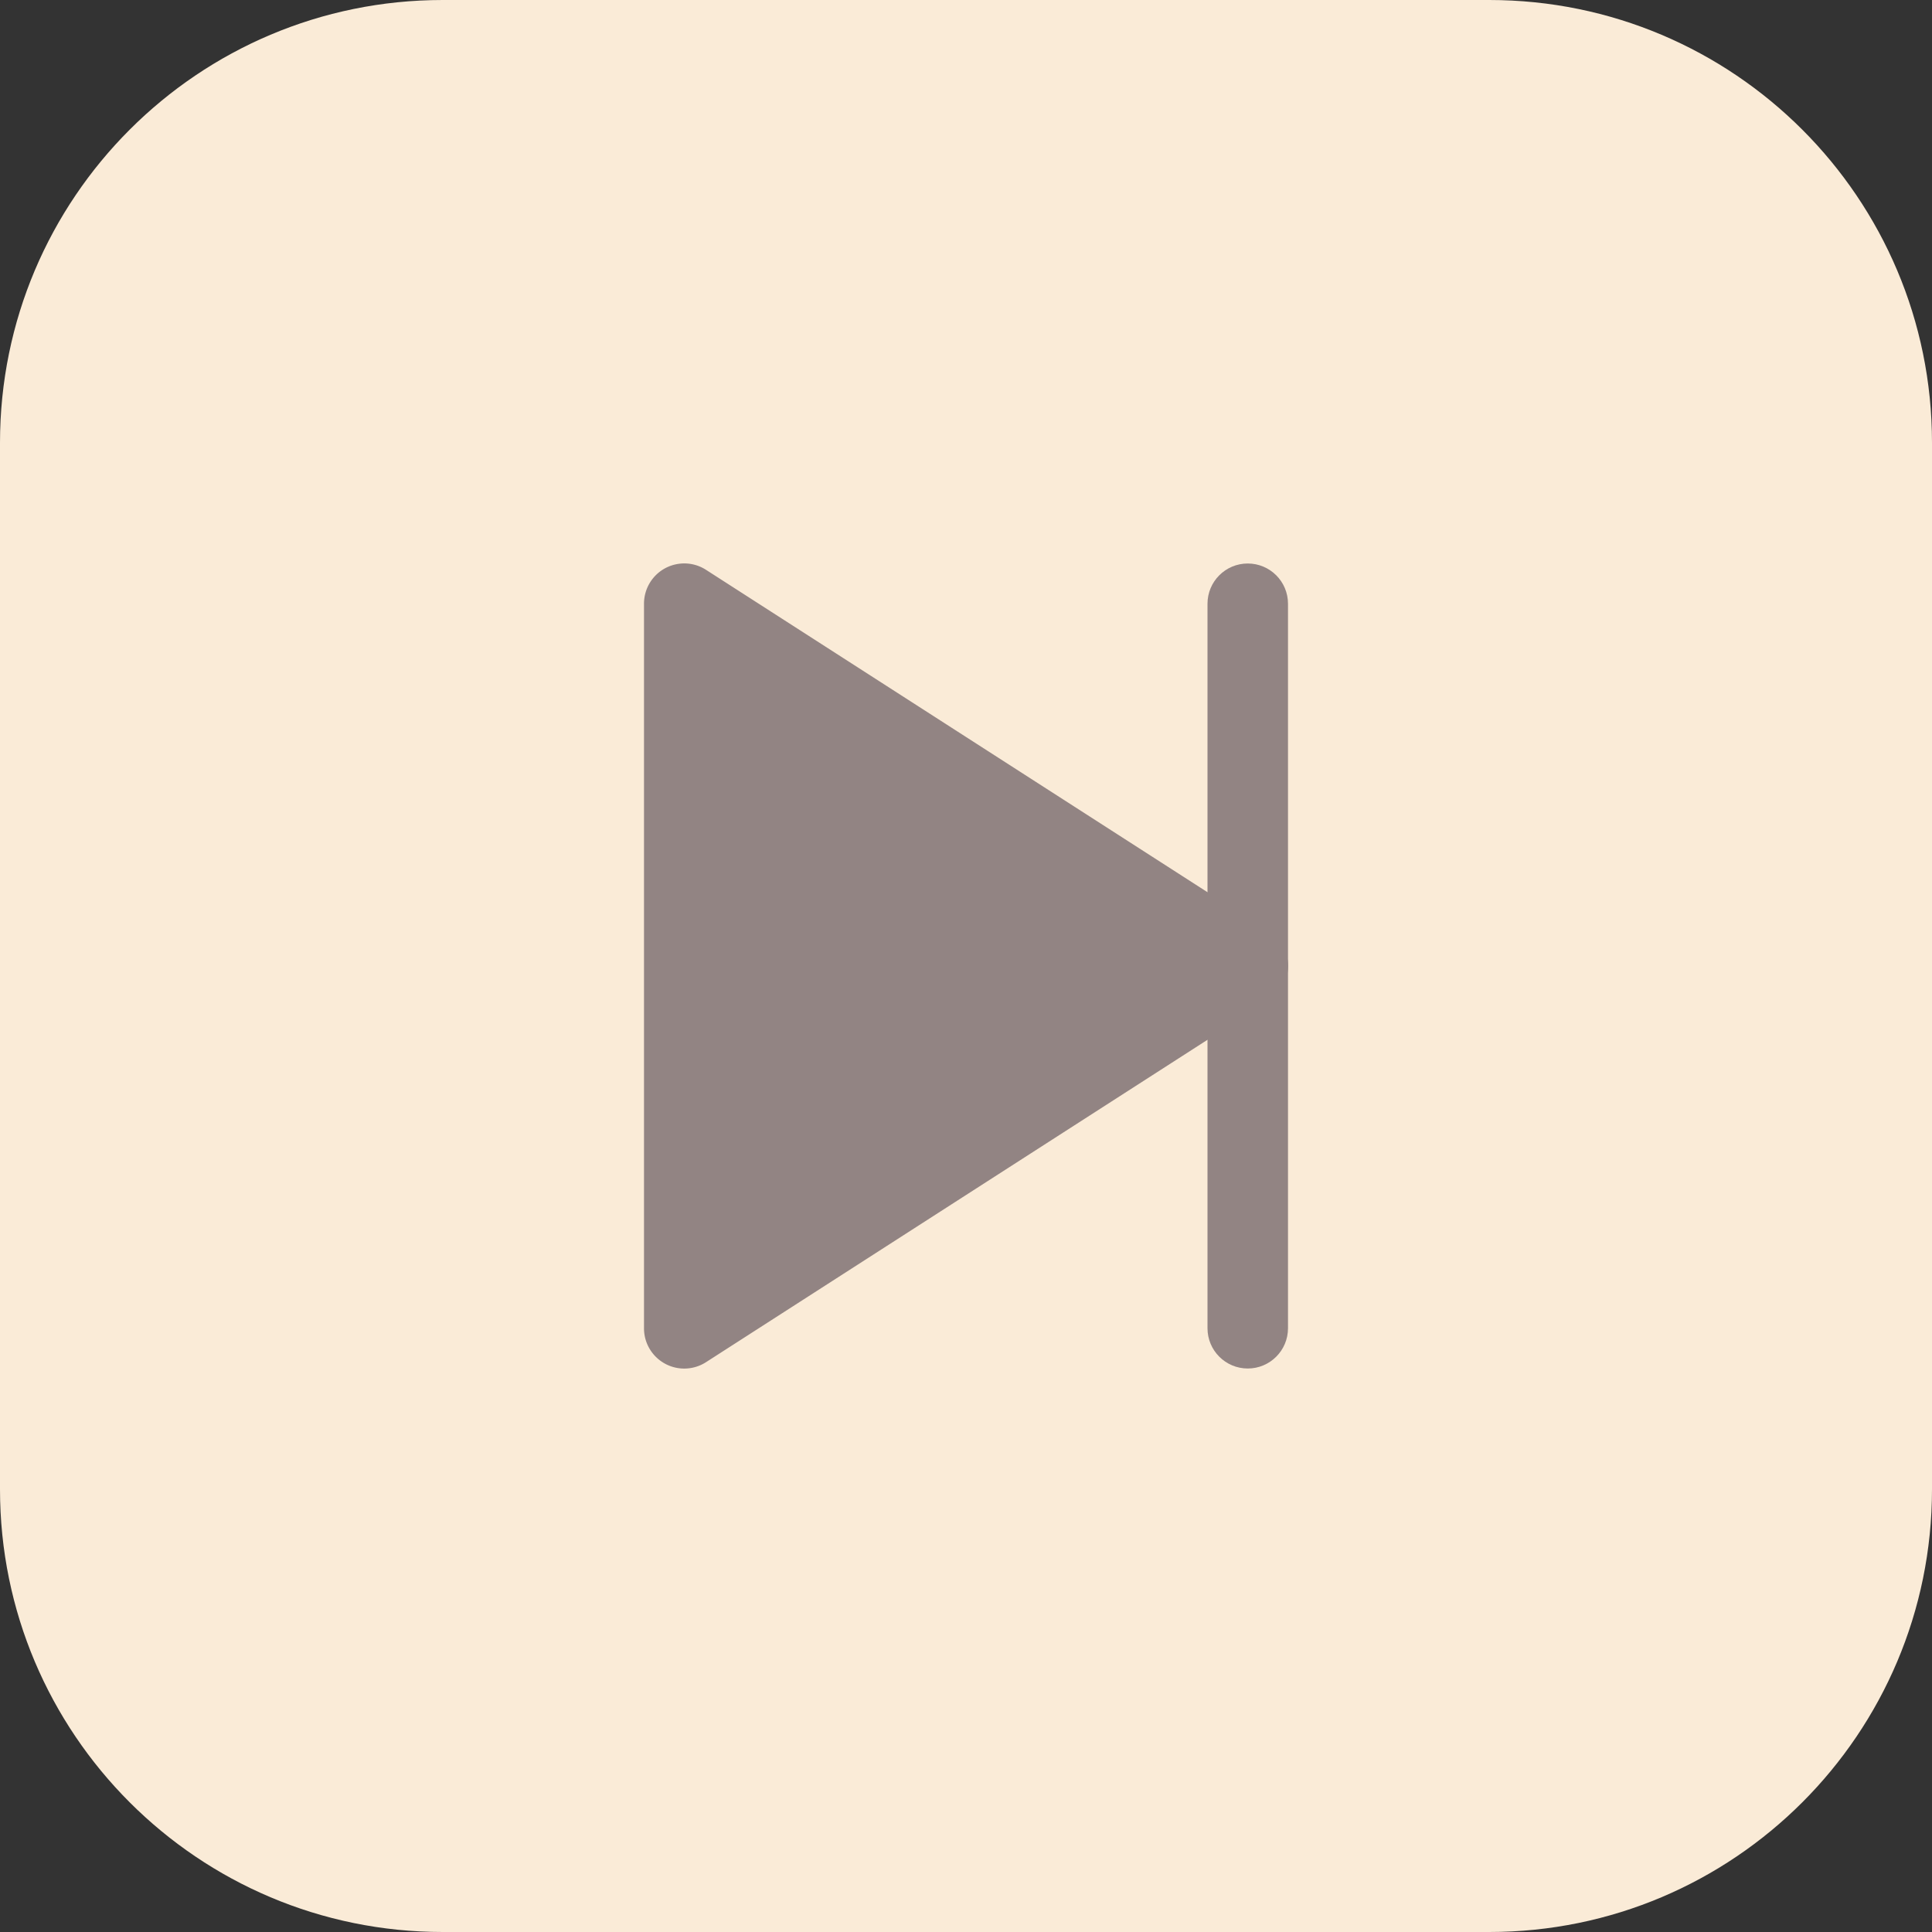<svg xmlns="http://www.w3.org/2000/svg" viewBox="0 0 512 512"><rect x="0" y="0" width="512" height="512" fill="#333333" stroke="none"/><path d="M117.333 0h277.333C459.468 0 512 52.532 512 117.333v277.333C512 459.468 459.468 512 394.667 512H117.333C52.532 512 0 459.468 0 394.667V117.333C0 52.532 52.532 0 117.333 0z" fill="#faebd7"/><path d="M336.448 247.019l-149.333-96c-4.951-3.193-11.552-1.768-14.745 3.183a10.667 10.667 0 00-1.703 5.799v192c-.01 5.891 4.758 10.674 10.649 10.684 2.057.003 4.07-.588 5.799-1.703l149.333-96c4.96-3.178 6.405-9.776 3.227-14.736a10.658 10.658 0 00-3.227-3.227z" fill="#928483"/><path d="M330.667 362.667c-5.891 0-10.667-4.776-10.667-10.667V160c0-5.891 4.776-10.667 10.667-10.667s10.667 4.776 10.667 10.667v192c-.001 5.891-4.776 10.667-10.667 10.667z" fill="#928483"/></svg>
